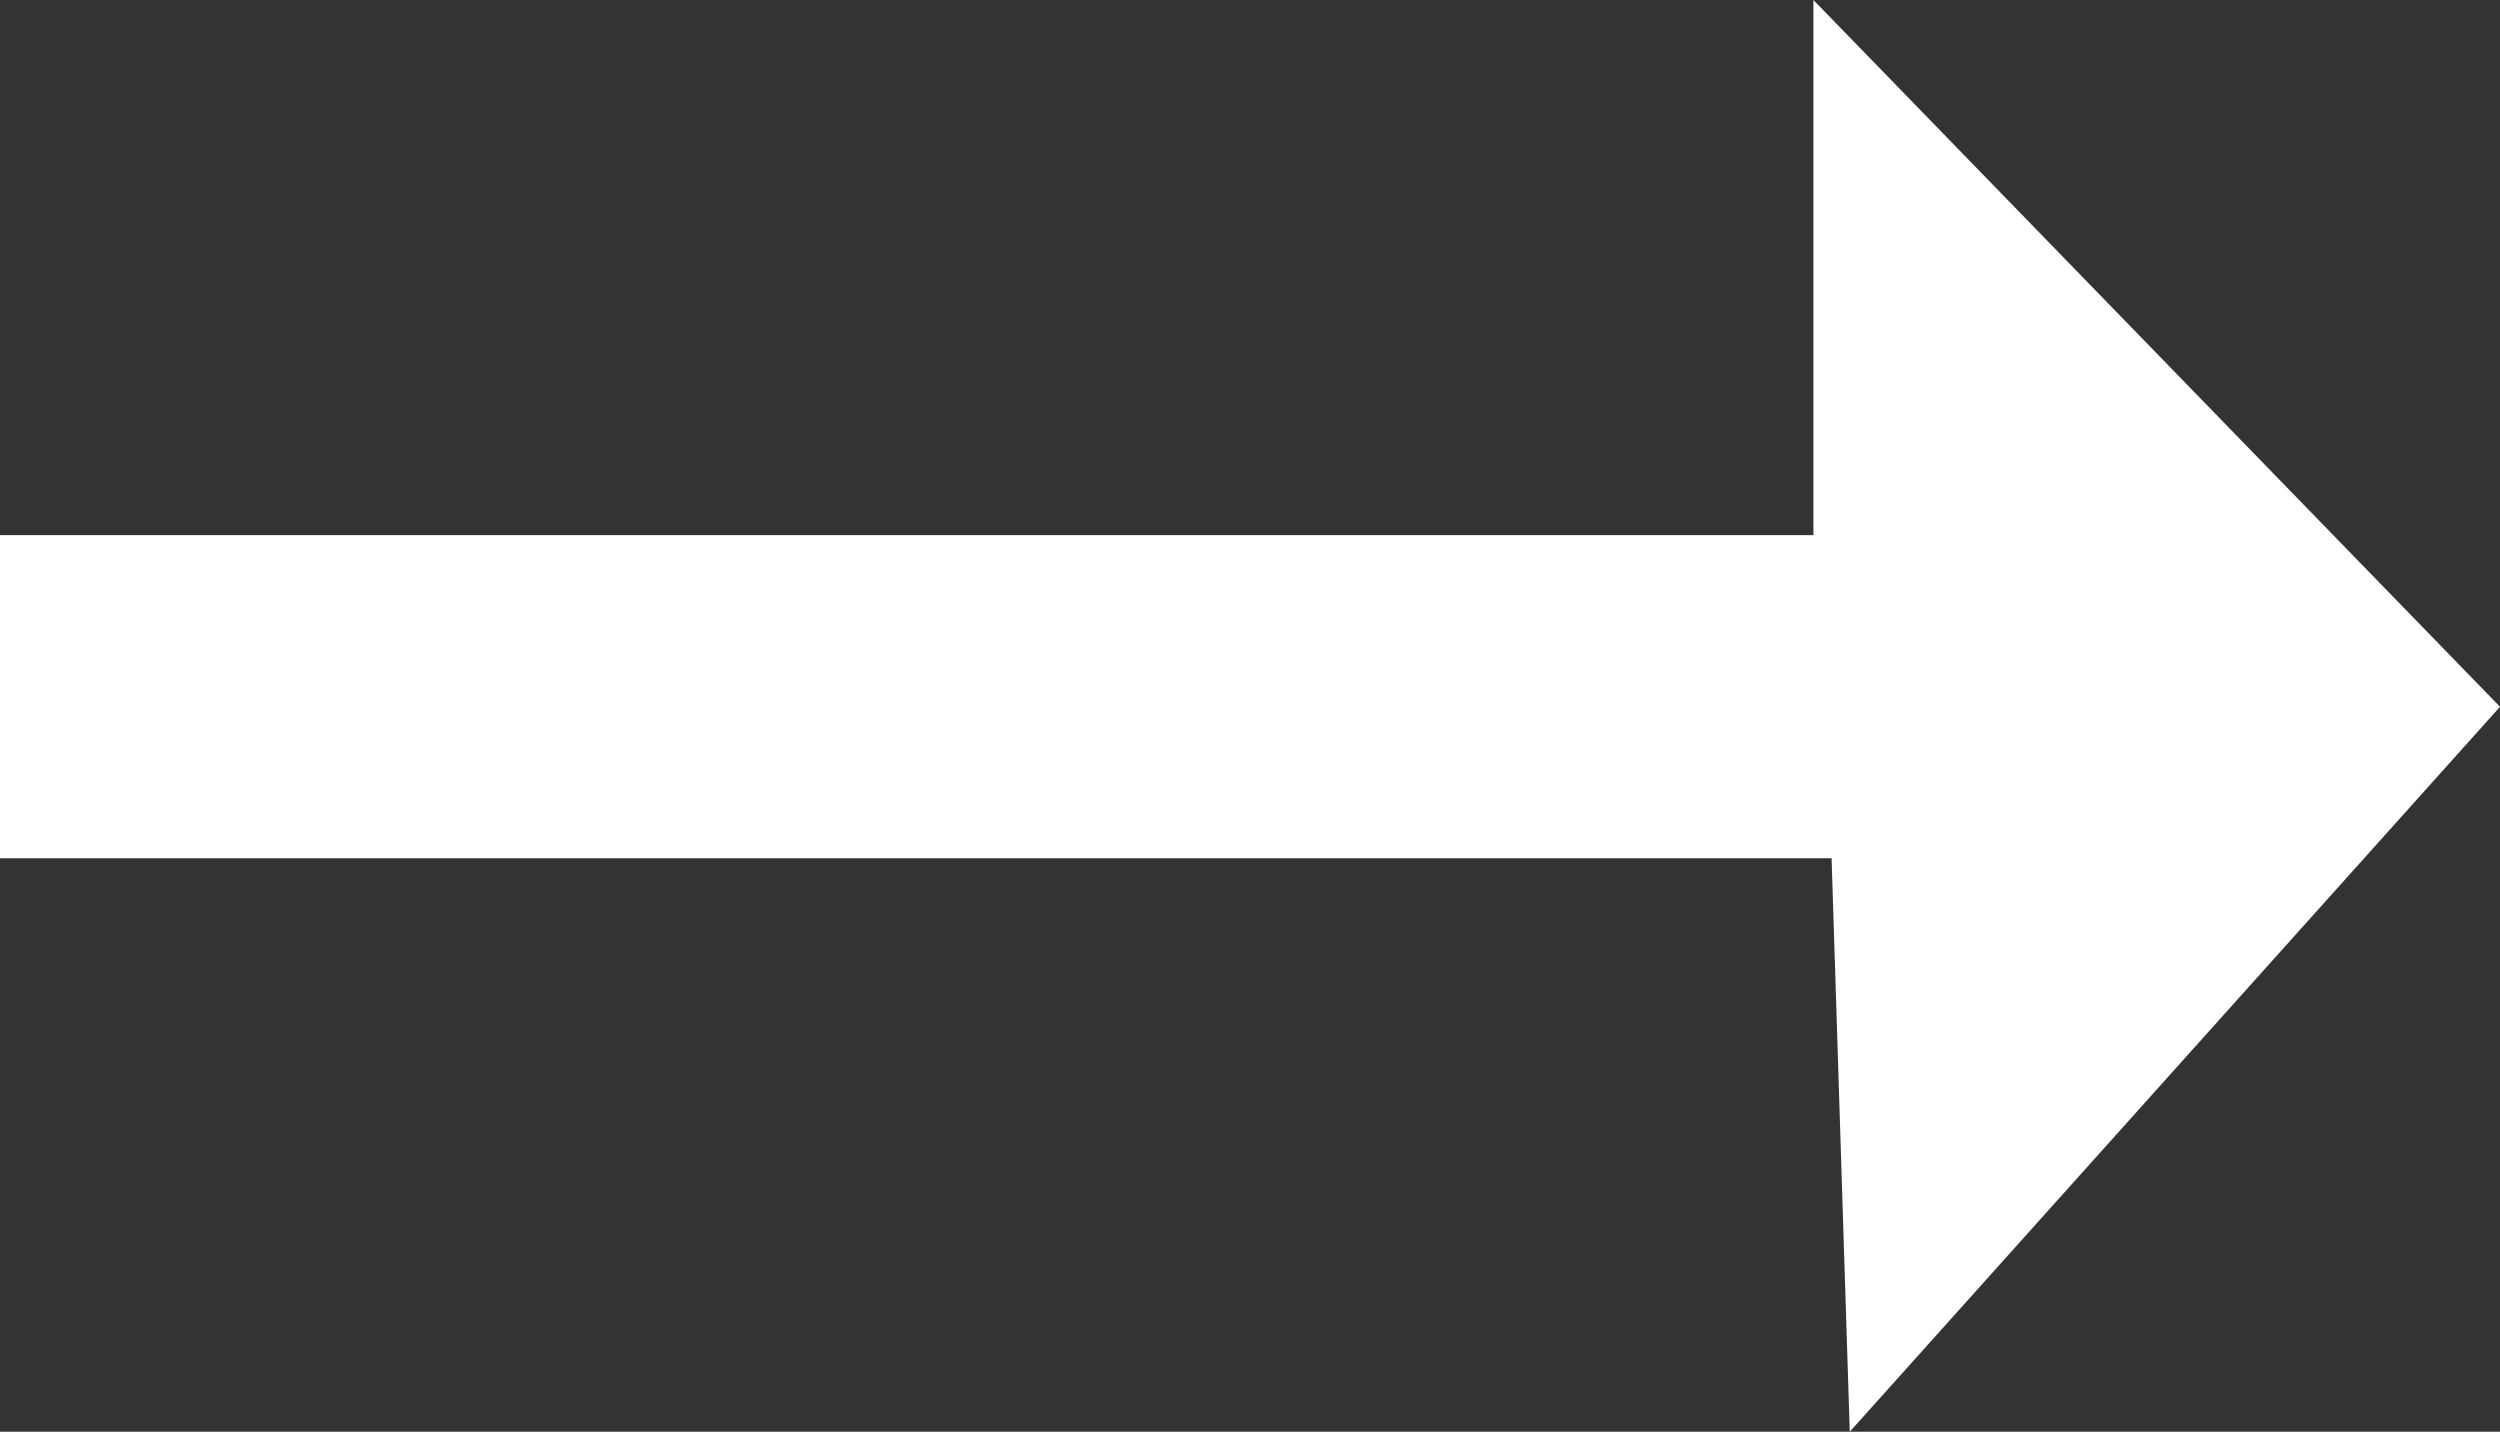 <svg id="Layer_1" data-name="Layer 1" xmlns="http://www.w3.org/2000/svg" width="12.38" height="7.09" viewBox="0 0 12.38 7.09"><rect x="0" y="0" width="12.38" height="7.09" fill="#333333" stroke="none"/><title>right-arrow</title><polygon fill="#fff" points="0 2.65 8.98 2.65 8.98 0 12.38 3.5 9.16 7.09 9.07 4.25 0 4.25 0 2.65"/></svg>